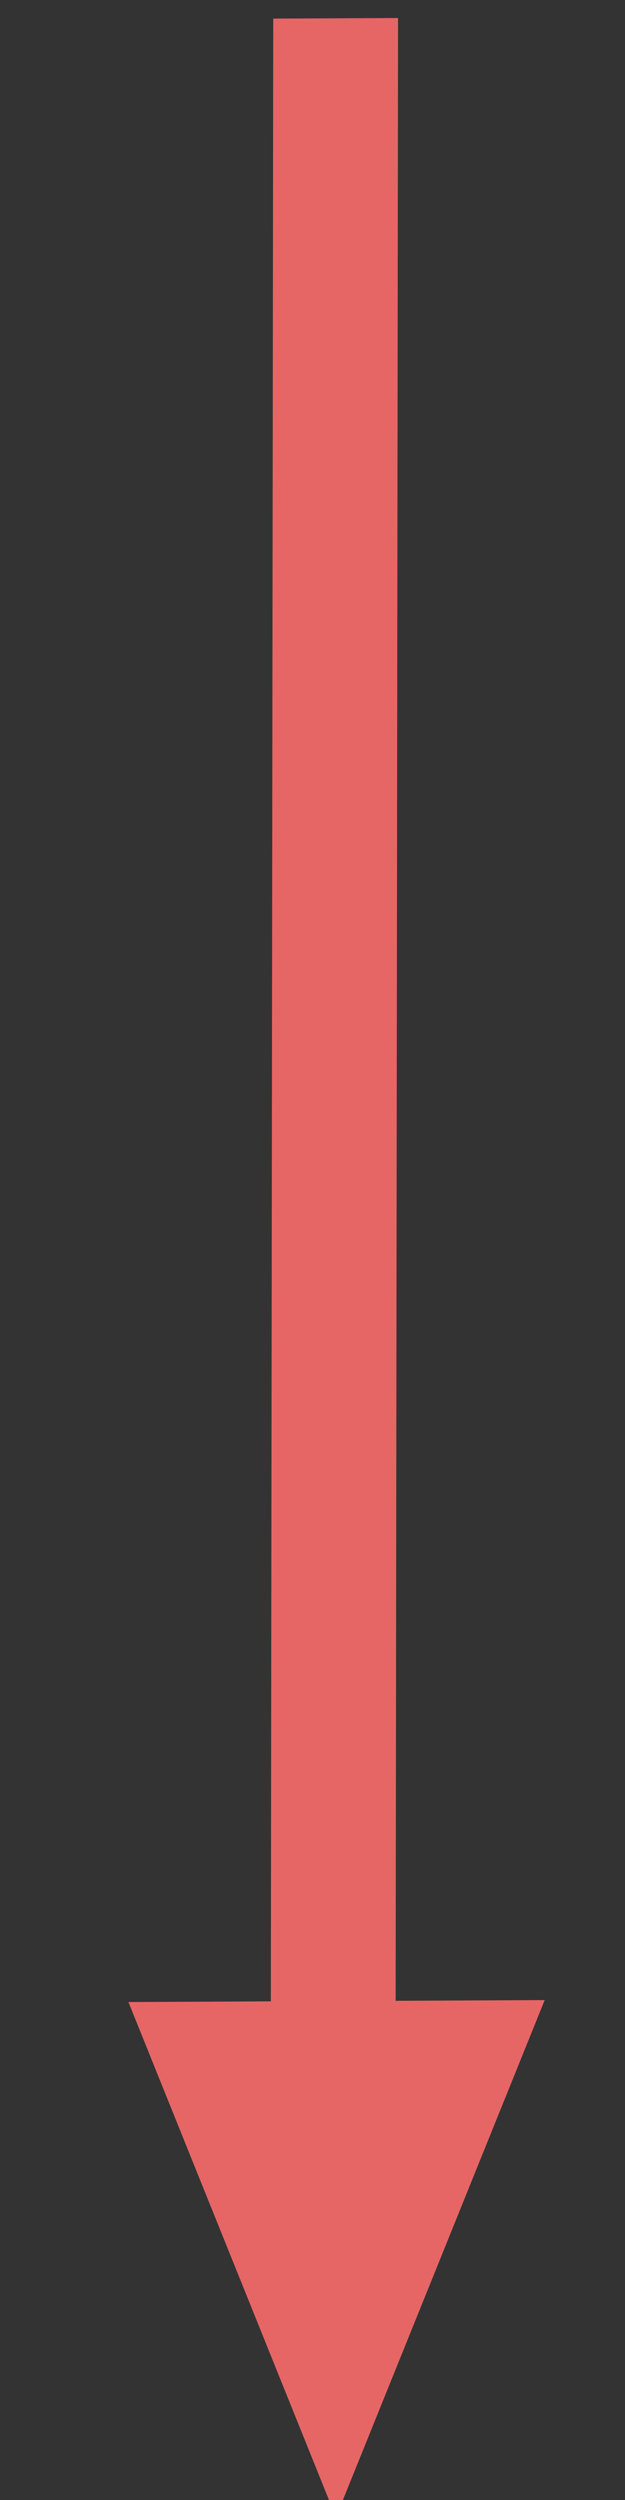 <svg id="downArrow" xmlns="http://www.w3.org/2000/svg" xmlns:xlink="http://www.w3.org/1999/xlink" viewBox="0 0 100 400" shape-rendering="geometricPrecision" text-rendering="geometricPrecision"><rect x="0" y="0" width="100" height="400" fill="#333333" stroke="none"/><g id="eJjdz69mVex2" transform="matrix(0.991 0.001 0.002 -1.419 0 5360)"><g id="eJjdz69mVex3" transform="matrix(0.1 0 0 0.1 0 0)"><path id="eJjdz69mVex4" d="M29164.905,10134.8L28991.385,10784.8L28821.635,10614.426L27244.542,12197.305L27102.4,12054.641L28679.492,10471.763L28517.282,10308.957L29164.905,10134.8" transform="matrix(0.709 -0.706 0.706 0.709 -27361.224 48339.925)" fill="rgb(230,102,102)" stroke="none" stroke-width="1"/><path id="eJjdz69mVex5" d="M36131.7,8167.8C36128.2,8167.8,36124.7,8168.9,36121.7,8170.9C34563.3,9219.2,32199.2,8231.4,32175.5,8221.3C32169.5,8218.3,32162.2,8218.8,32156.7,8222.8C32151.2,8226.7,32148.3,8233.4,32149.3,8240.1C32150.3,8246.8,32154.9,8252.4,32161.3,8254.6C32185.3,8264.7,34566.4,9259.6,36142.2,8200.9C36148.7,8196.4,36151.5,8188.3,36149.2,8180.8C36146.9,8173.3,36140,8168.1,36132.2,8167.9L36131.7,8167.8" transform="matrix(1 0 0 1 -23974.95 24467.334)" fill="rgb(255,255,255)" stroke="none" stroke-width="1"/><path id="eJjdz69mVex6" d="M24267.8,8167.8C24260,8167.9,24253.1,8173.1,24250.8,8180.6C24248.5,8188.2,24251.3,8196.3,24257.8,8200.8C25833.1,9259.5,28214.6,8264.5,28238.7,8254.5C28243.1,8252.6,28246.6,8249.1,28248.4,8244.6C28250.2,8240.1,28250.2,8235.1,28248.3,8230.7C28244.2,8221.7,28233.7,8217.5,28224.5,8221.1C28200.7,8231.1,25837.1,9218.4,24278.3,8170.8C24275.2,8168.7,24271.5,8167.7,24267.8,8167.8" transform="matrix(1 0 0 1 -23974.95 24467.334)" fill="rgb(255,255,255)" stroke="none" stroke-width="1"/></g></g></svg>